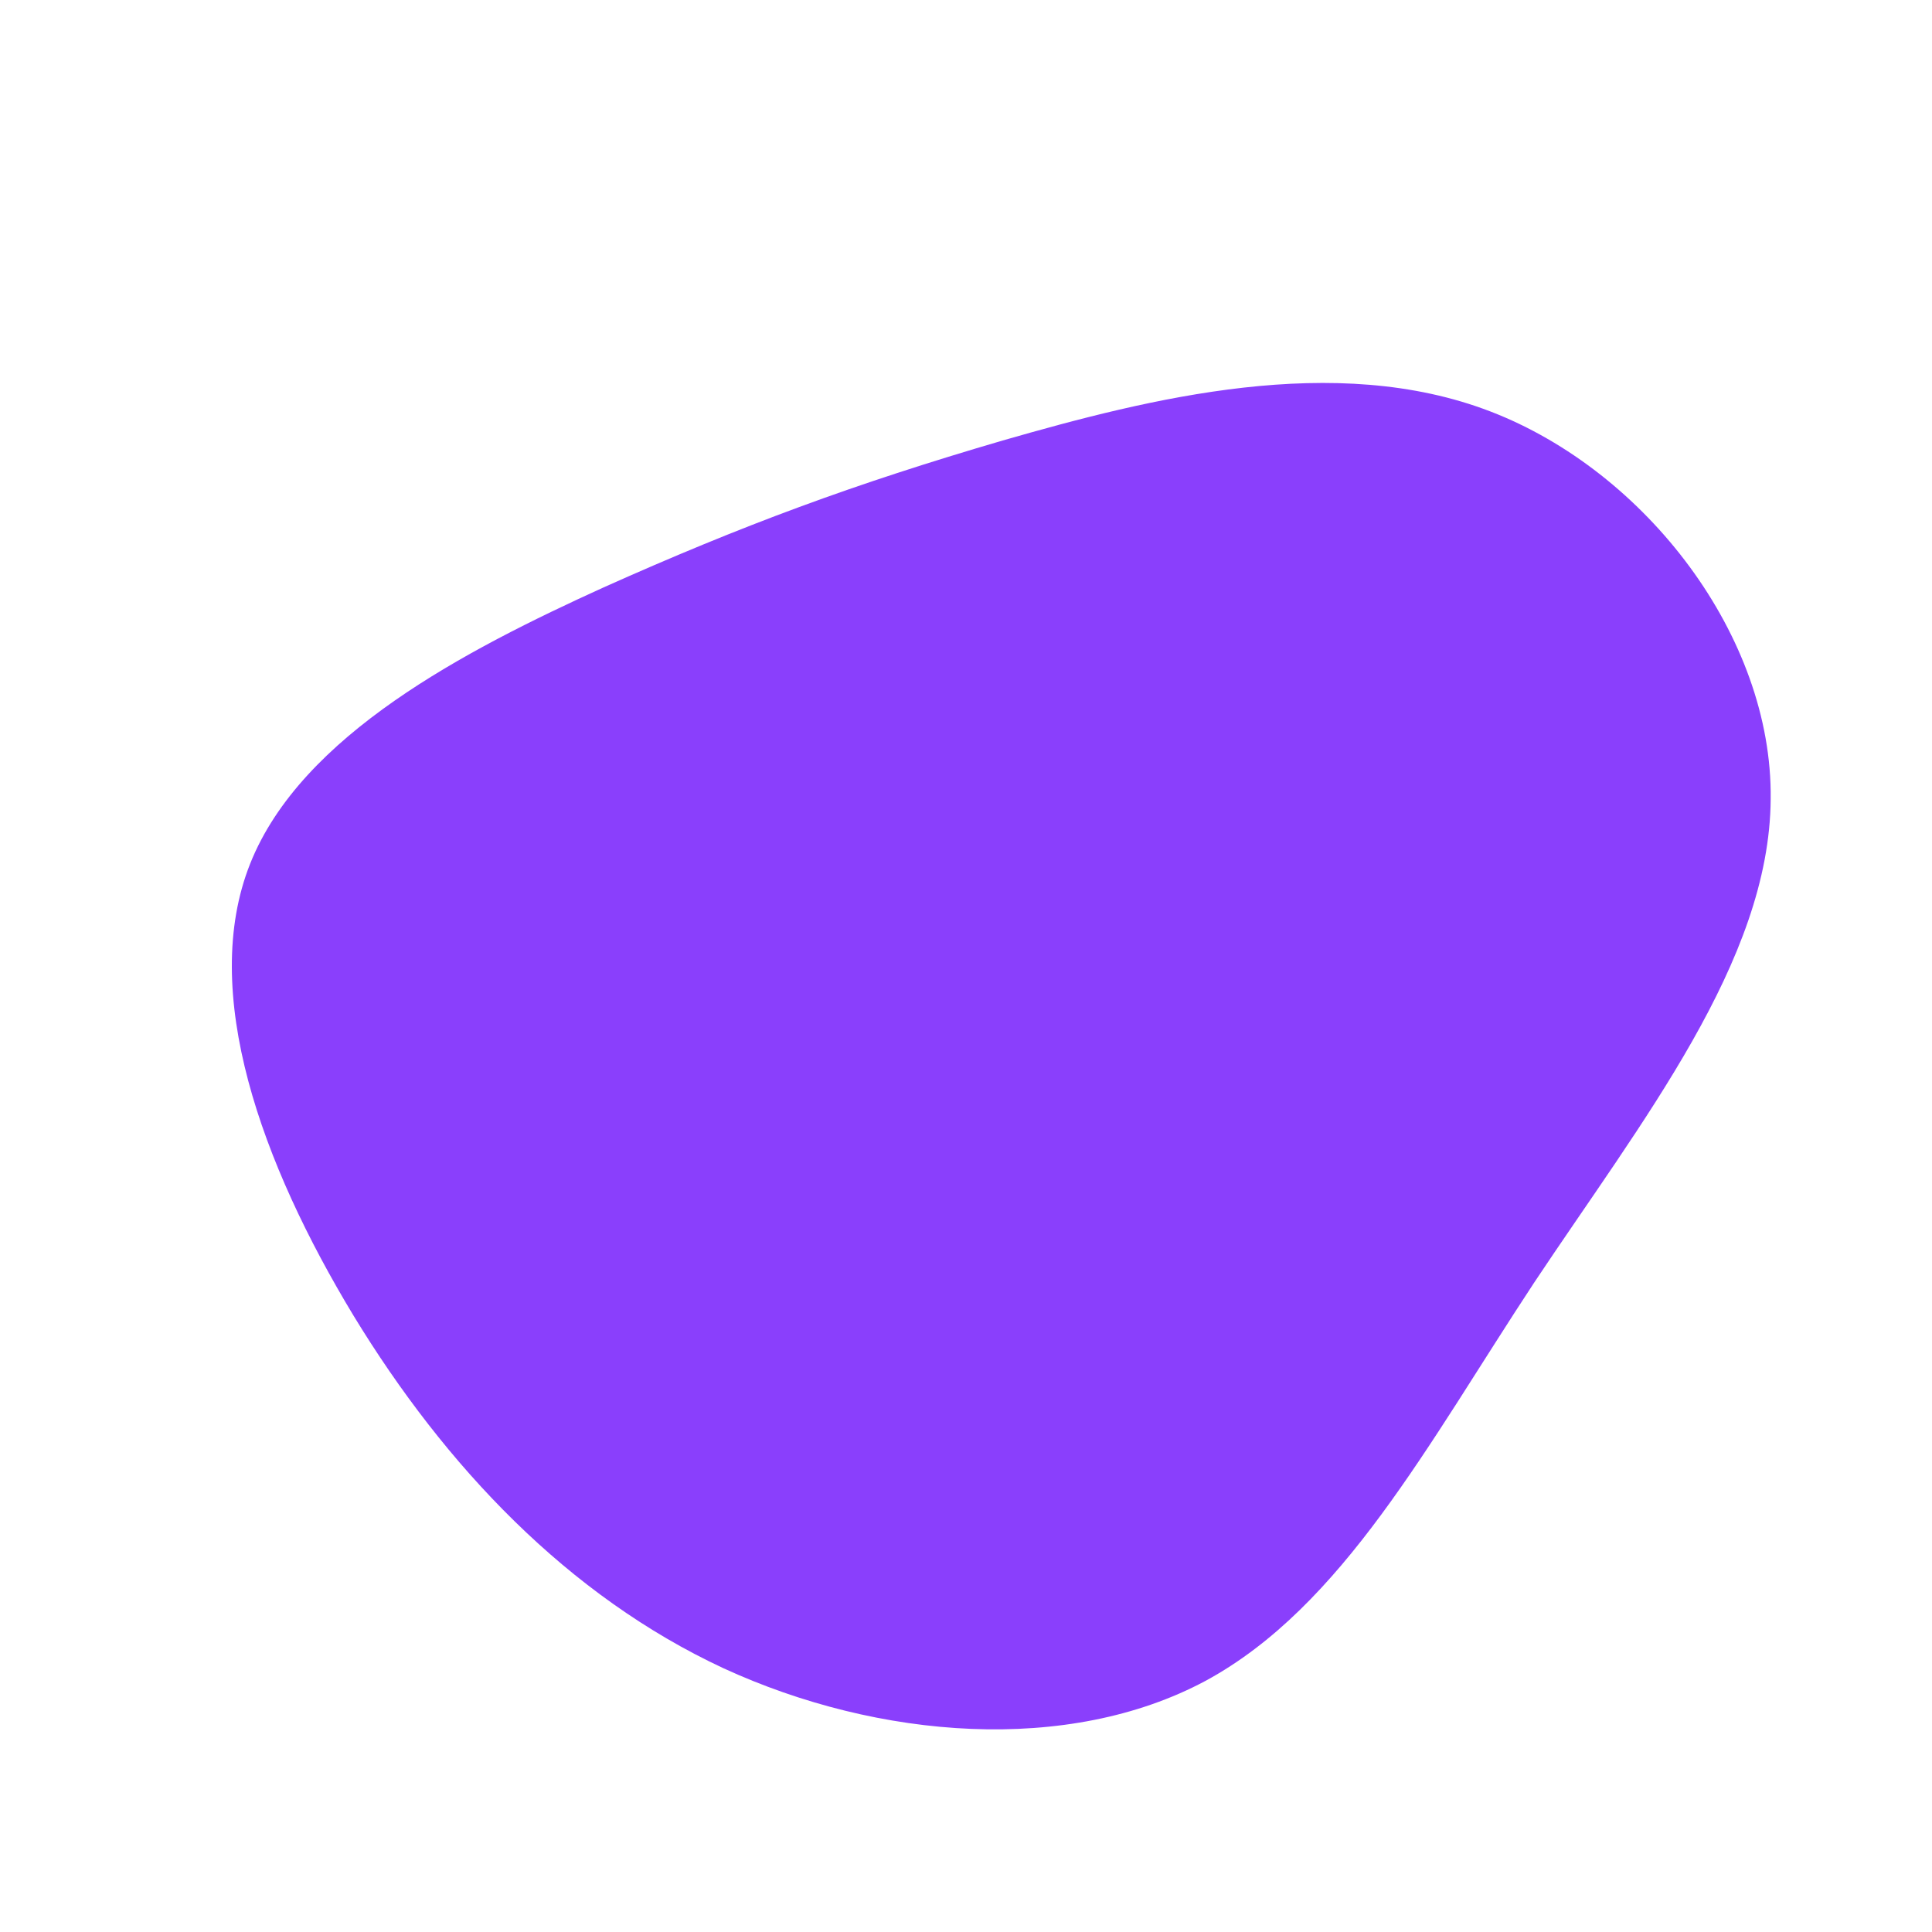 <?xml version="1.0" standalone="no"?>
<svg viewBox="0 0 200 200" xmlns="http://www.w3.org/2000/svg">
  <path fill="#8A3FFC" d="M54.3,-57.4C70.4,-51.2,83.5,-34.1,83.3,-17.3C83.2,-0.5,69.9,16.1,58.8,32.8C47.8,49.5,39,66.3,24.8,74C10.6,81.6,-9,80.1,-25.1,72.7C-41.2,65.2,-53.9,51.8,-63.4,36.2C-72.9,20.5,-79.4,2.7,-74.1,-10.6C-68.8,-23.9,-51.8,-32.7,-37.5,-39.2C-23.2,-45.6,-11.6,-49.9,3.8,-54.4C19.1,-58.8,38.2,-63.6,54.3,-57.4Z" transform="translate(100 100)" />
</svg>

